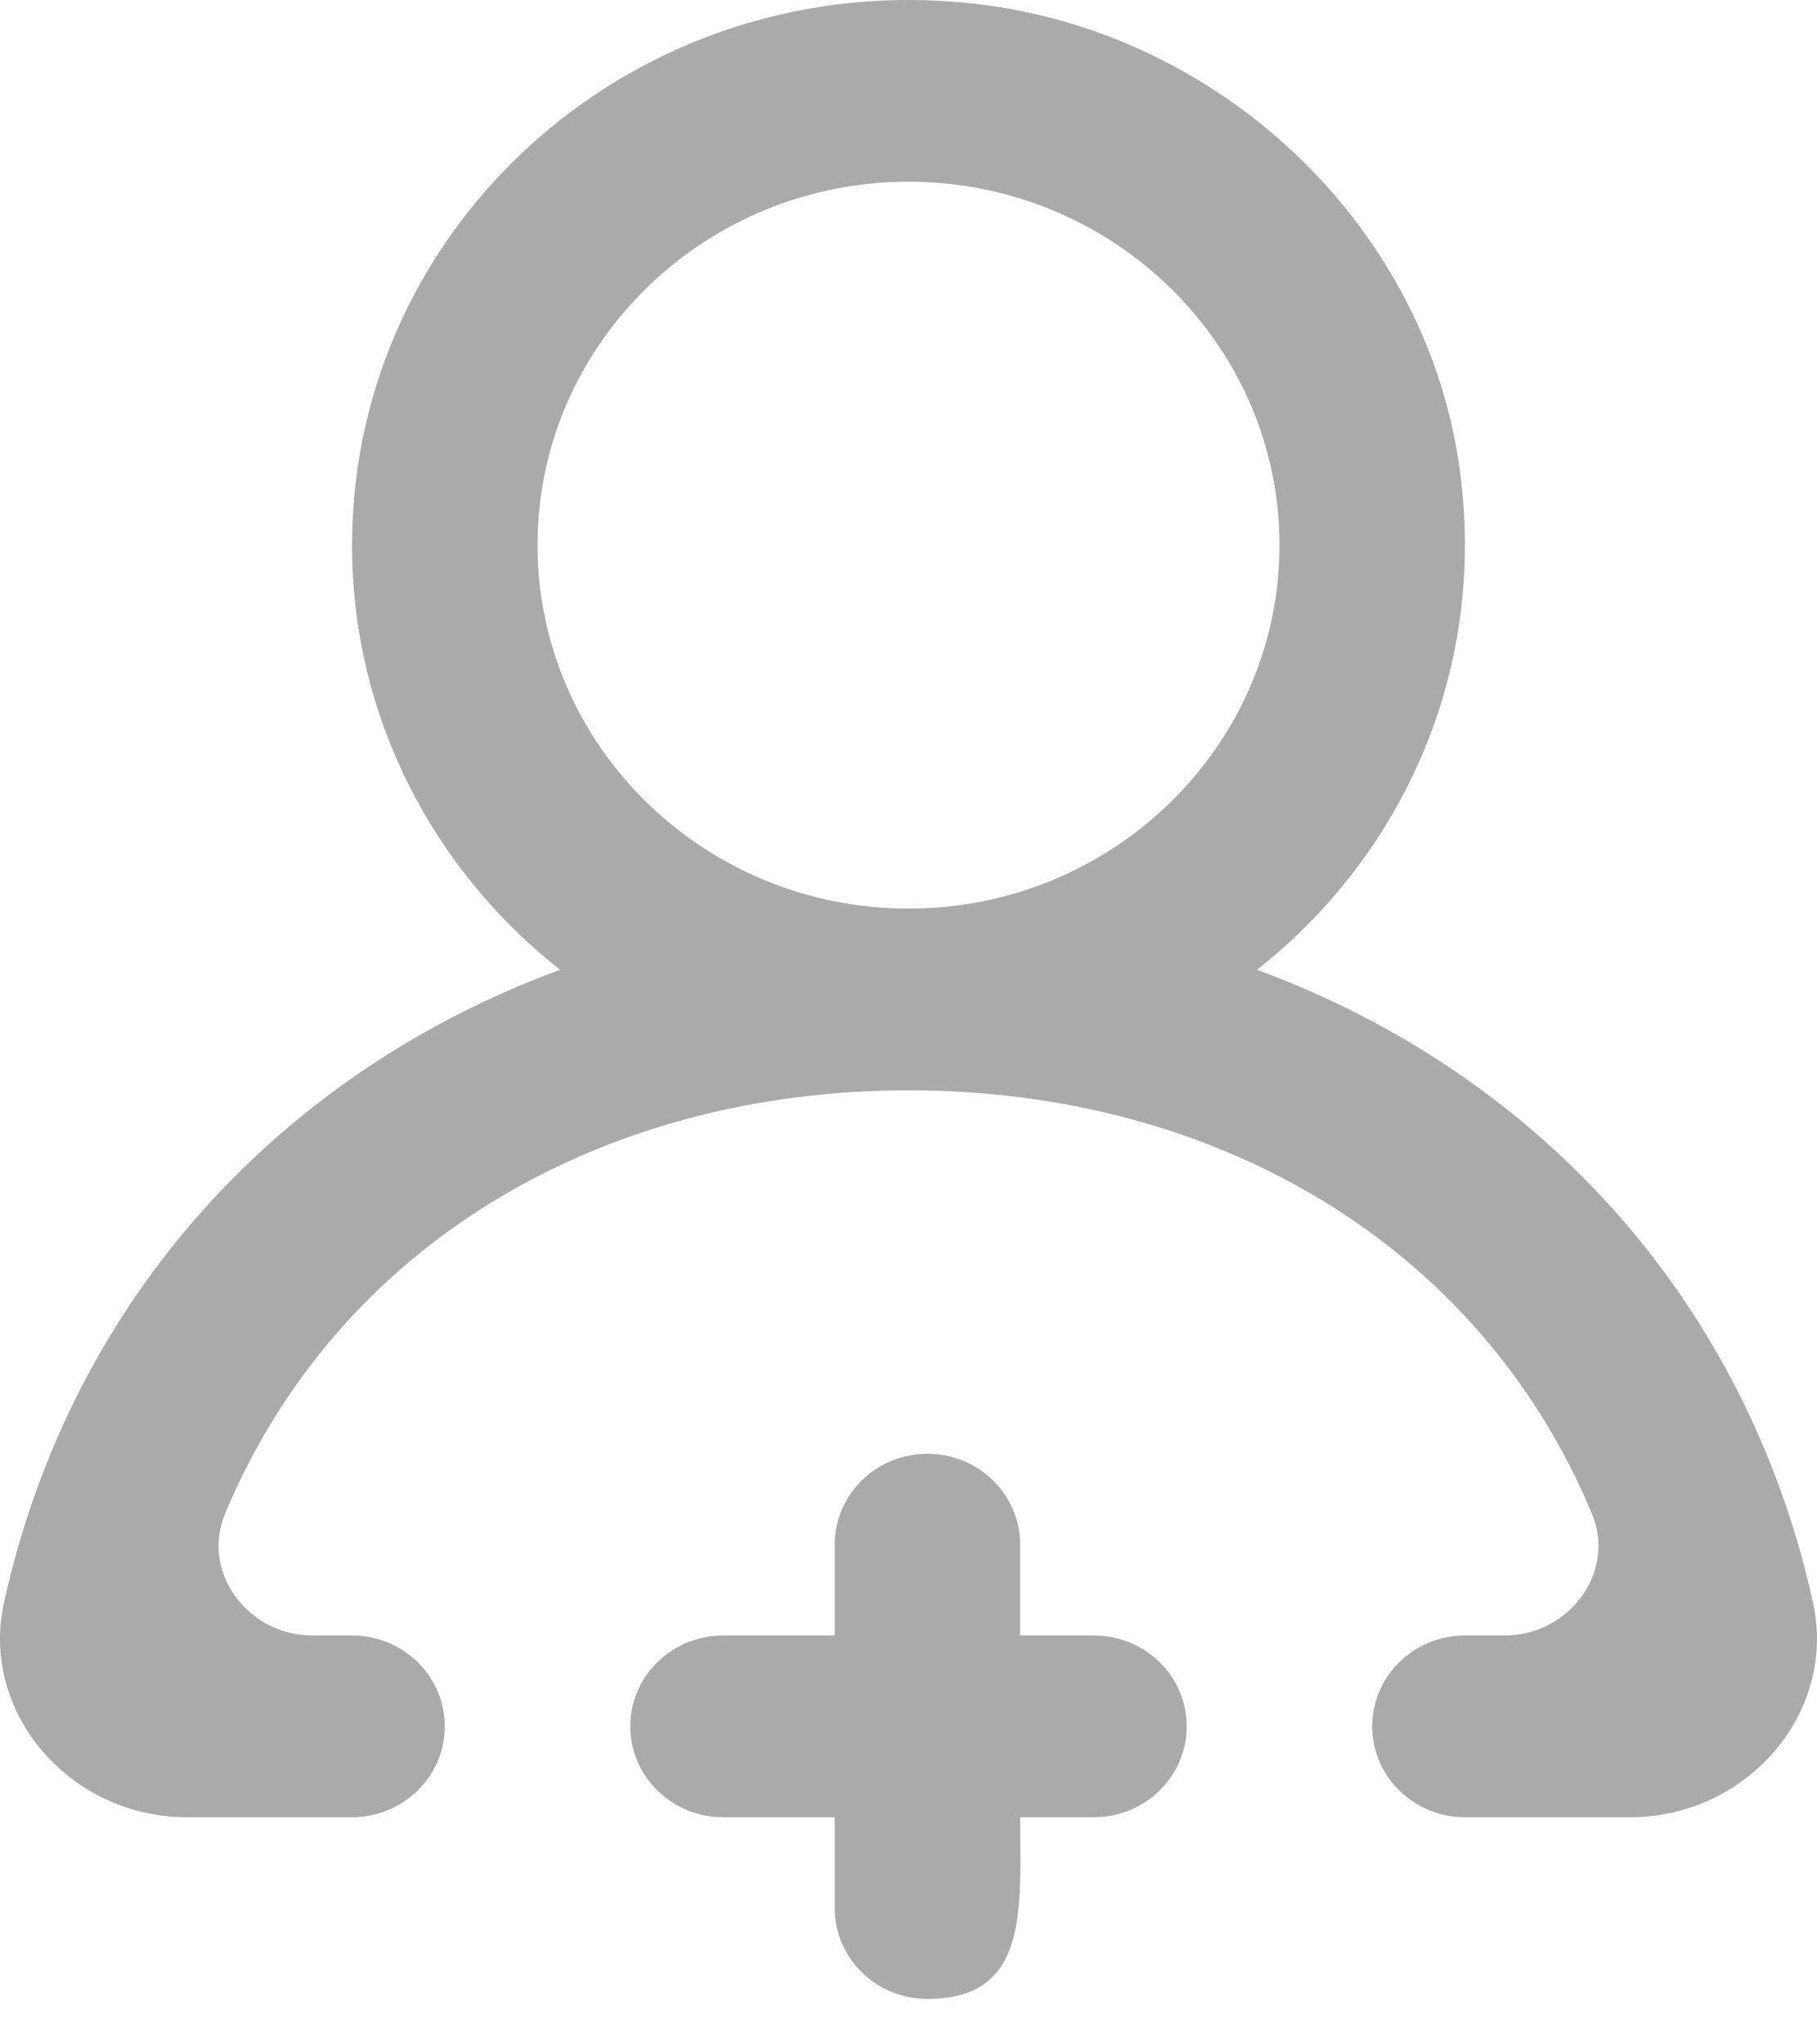 <svg width="24" height="27" viewBox="0 0 24 27" fill="none" xmlns="http://www.w3.org/2000/svg">
<path fill-rule="evenodd" clip-rule="evenodd" d="M16.9 7.2C16.9 4.553 14.702 2.4 12 2.4C9.298 2.4 7.1 4.553 7.1 7.2C7.1 9.847 9.298 12 12 12C14.702 12 16.9 9.847 16.9 7.2ZM21.535 24H19.35C18.674 24 18.125 23.462 18.125 22.8C18.125 22.138 18.674 21.6 19.35 21.6H19.875C20.723 21.6 21.349 20.764 21.028 19.994C19.544 16.438 16.061 14.4 12 14.4C7.939 14.4 4.456 16.438 2.972 19.994C2.651 20.764 3.277 21.6 4.125 21.6H4.65C5.327 21.6 5.875 22.138 5.875 22.8C5.875 23.462 5.327 24 4.65 24H2.465C0.934 24 -0.271 22.628 0.053 21.163C0.945 17.132 3.729 14.158 7.397 12.808C5.723 11.489 4.65 9.468 4.65 7.2C4.65 2.939 8.428 -0.457 12.881 0.05C16.107 0.418 18.78 2.936 19.264 6.084C19.68 8.797 18.547 11.275 16.603 12.808C20.271 14.158 23.055 17.132 23.947 21.163C24.271 22.628 23.066 24 21.535 24ZM15.675 22.8C15.675 23.462 15.126 24 14.45 24H13.475C13.475 25.2 13.602 26.4 12.25 26.4C11.572 26.4 11.025 25.862 11.025 25.2V24H9.55C8.874 24 8.325 23.462 8.325 22.8C8.325 22.138 8.874 21.6 9.55 21.6H11.025V20.4C11.025 19.738 11.572 19.2 12.25 19.2C12.926 19.2 13.475 19.738 13.475 20.4V21.6H14.45C15.126 21.6 15.675 22.138 15.675 22.8Z" fill="#AAAAAA"/>
</svg>
